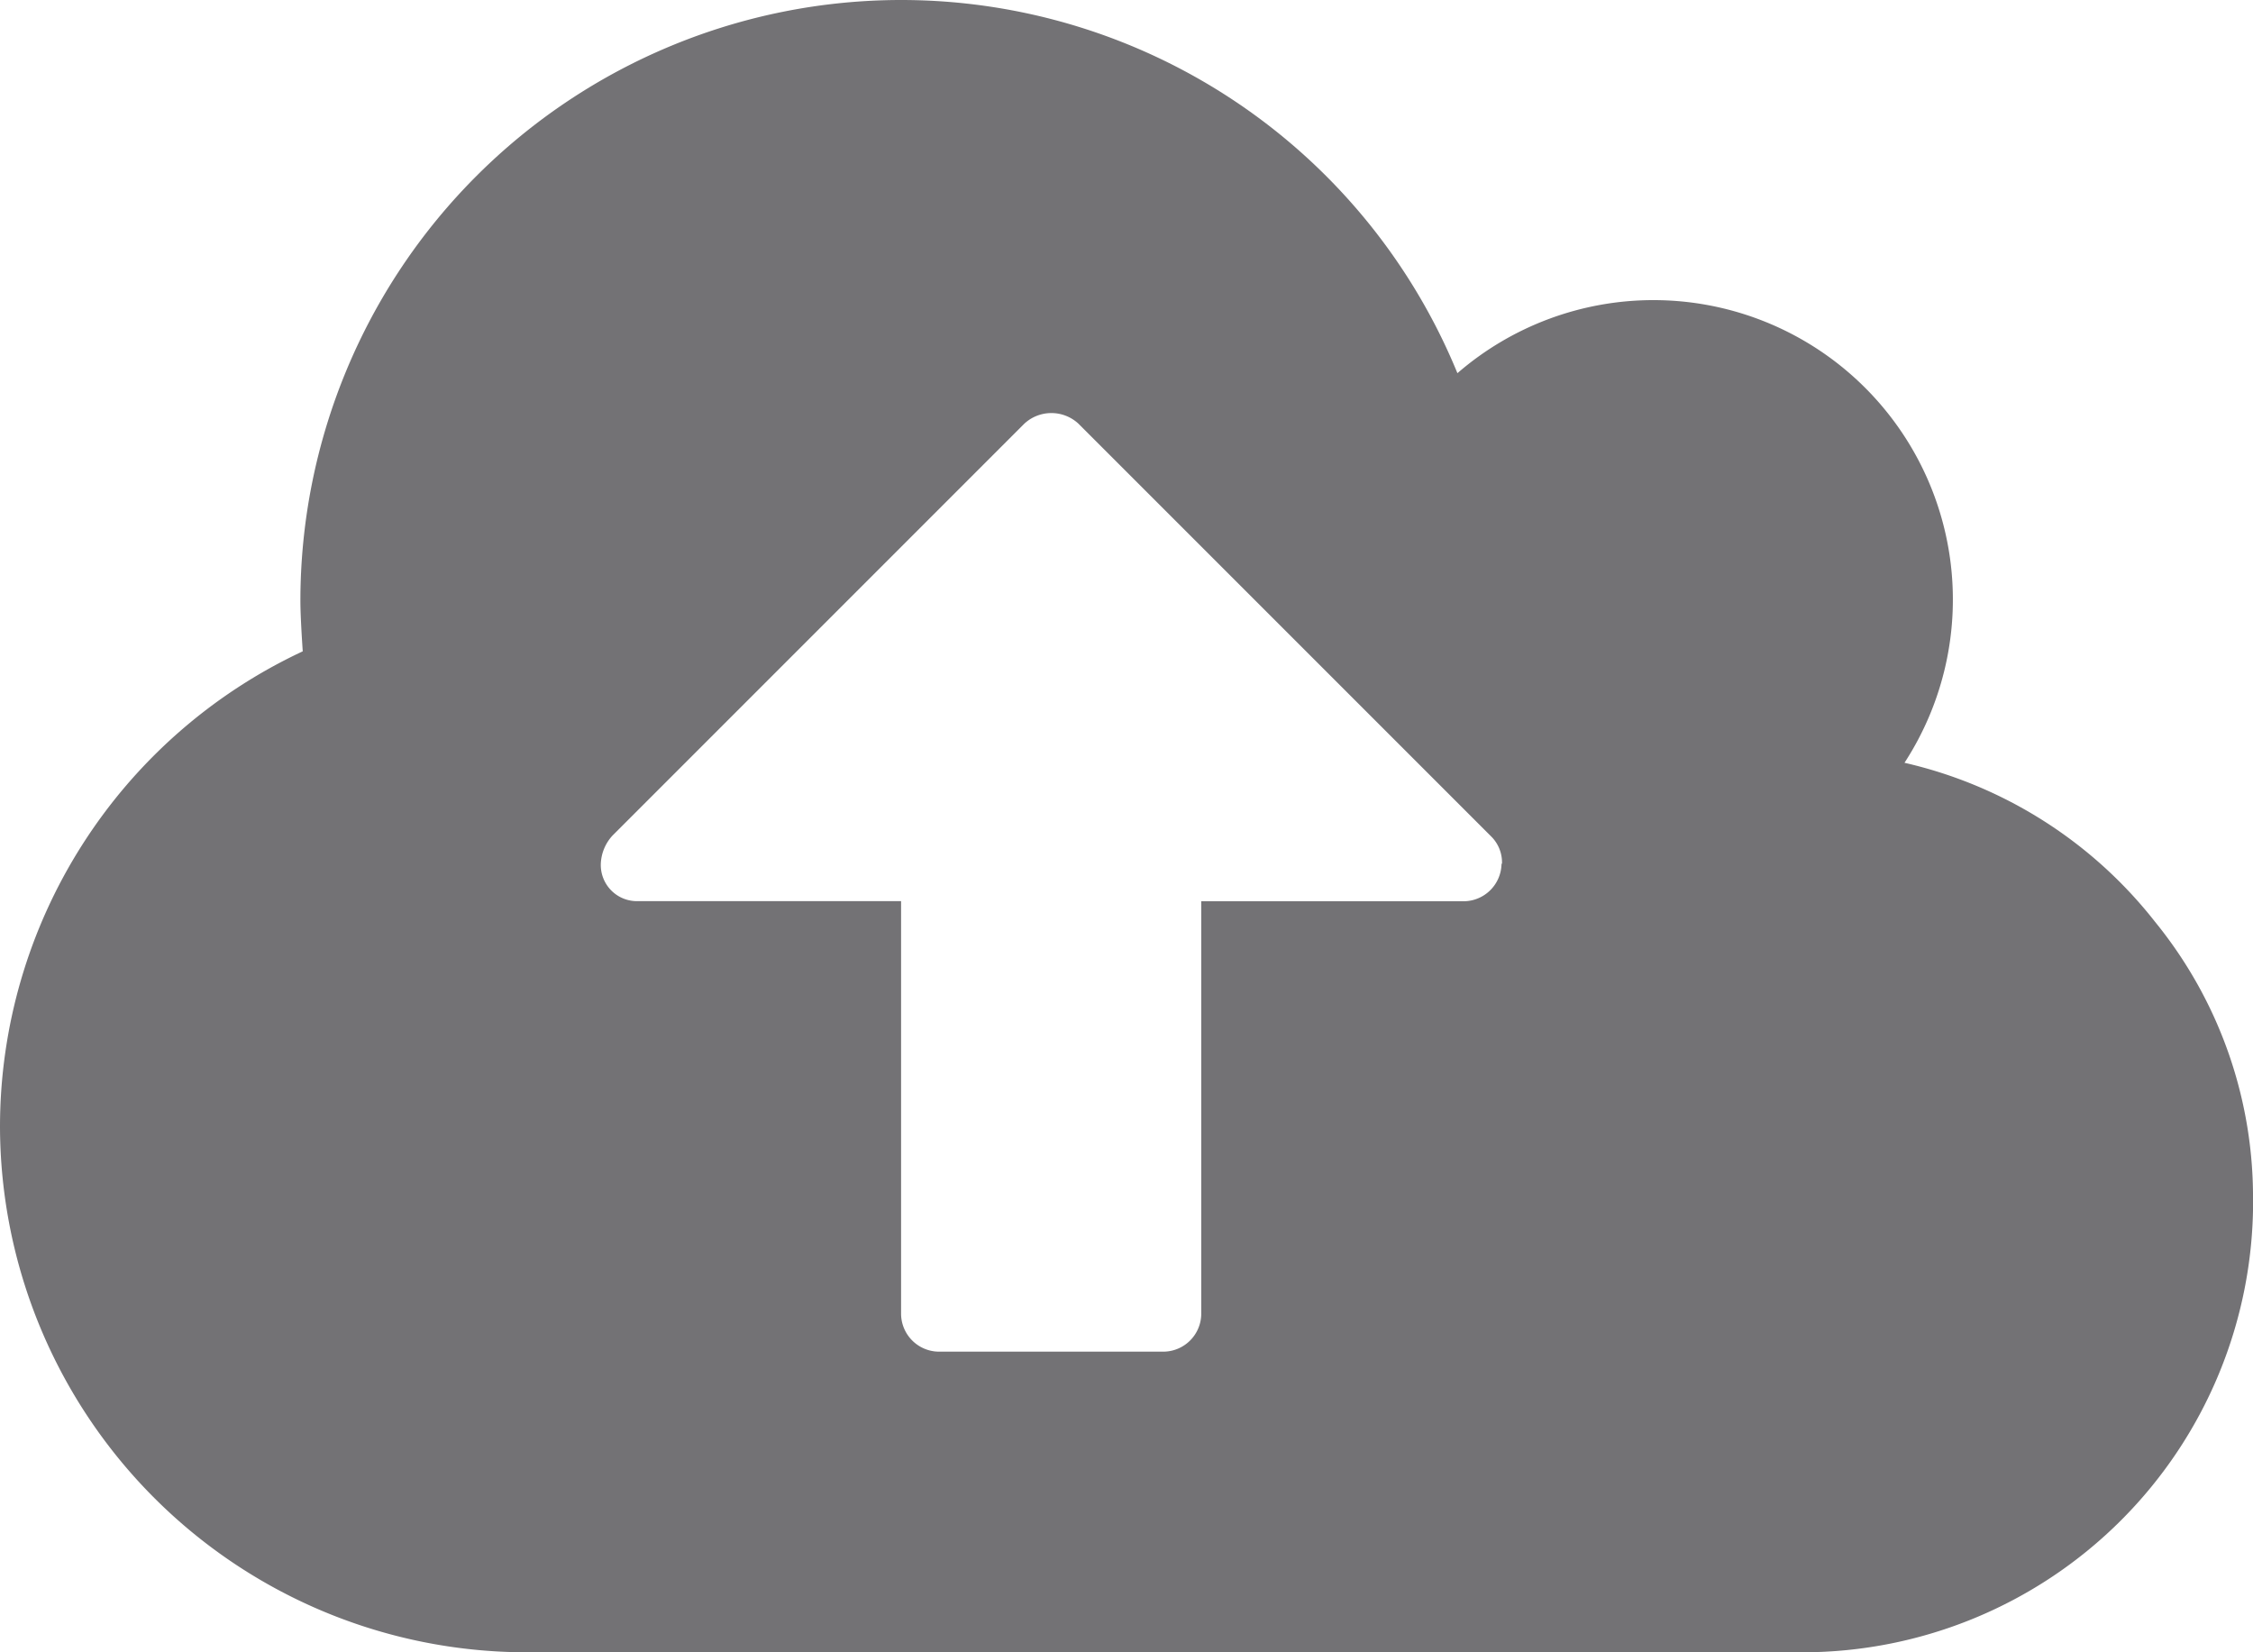 <svg xmlns="http://www.w3.org/2000/svg" width="90.287" height="66.21" viewBox="0 0 90.287 66.21">
  <path id="cloud-upload" d="M124.191,162.61a1.465,1.465,0,0,0-.423-1.082l-16.553-16.553a1.594,1.594,0,0,0-2.163,0L88.547,161.481a1.767,1.767,0,0,0-.47,1.129,1.449,1.449,0,0,0,1.5,1.5h10.533v16.553a1.526,1.526,0,0,0,1.5,1.5h9.029a1.526,1.526,0,0,0,1.5-1.5V164.115h10.533a1.526,1.526,0,0,0,1.5-1.5Zm30.1,13.543A18.062,18.062,0,0,1,136.23,194.21H85.067A21.113,21.113,0,0,1,64,173.143,21.032,21.032,0,0,1,76.132,154.1q-.094-1.411-.094-2.022A24.083,24.083,0,0,1,100.115,128a24.1,24.1,0,0,1,22.29,14.954,12,12,0,0,1,17.916,15.612,17.8,17.8,0,0,1,10.04,6.372A17.474,17.474,0,0,1,154.287,176.153Z" transform="translate(-64 -128)" fill="#737275"/>
</svg>
